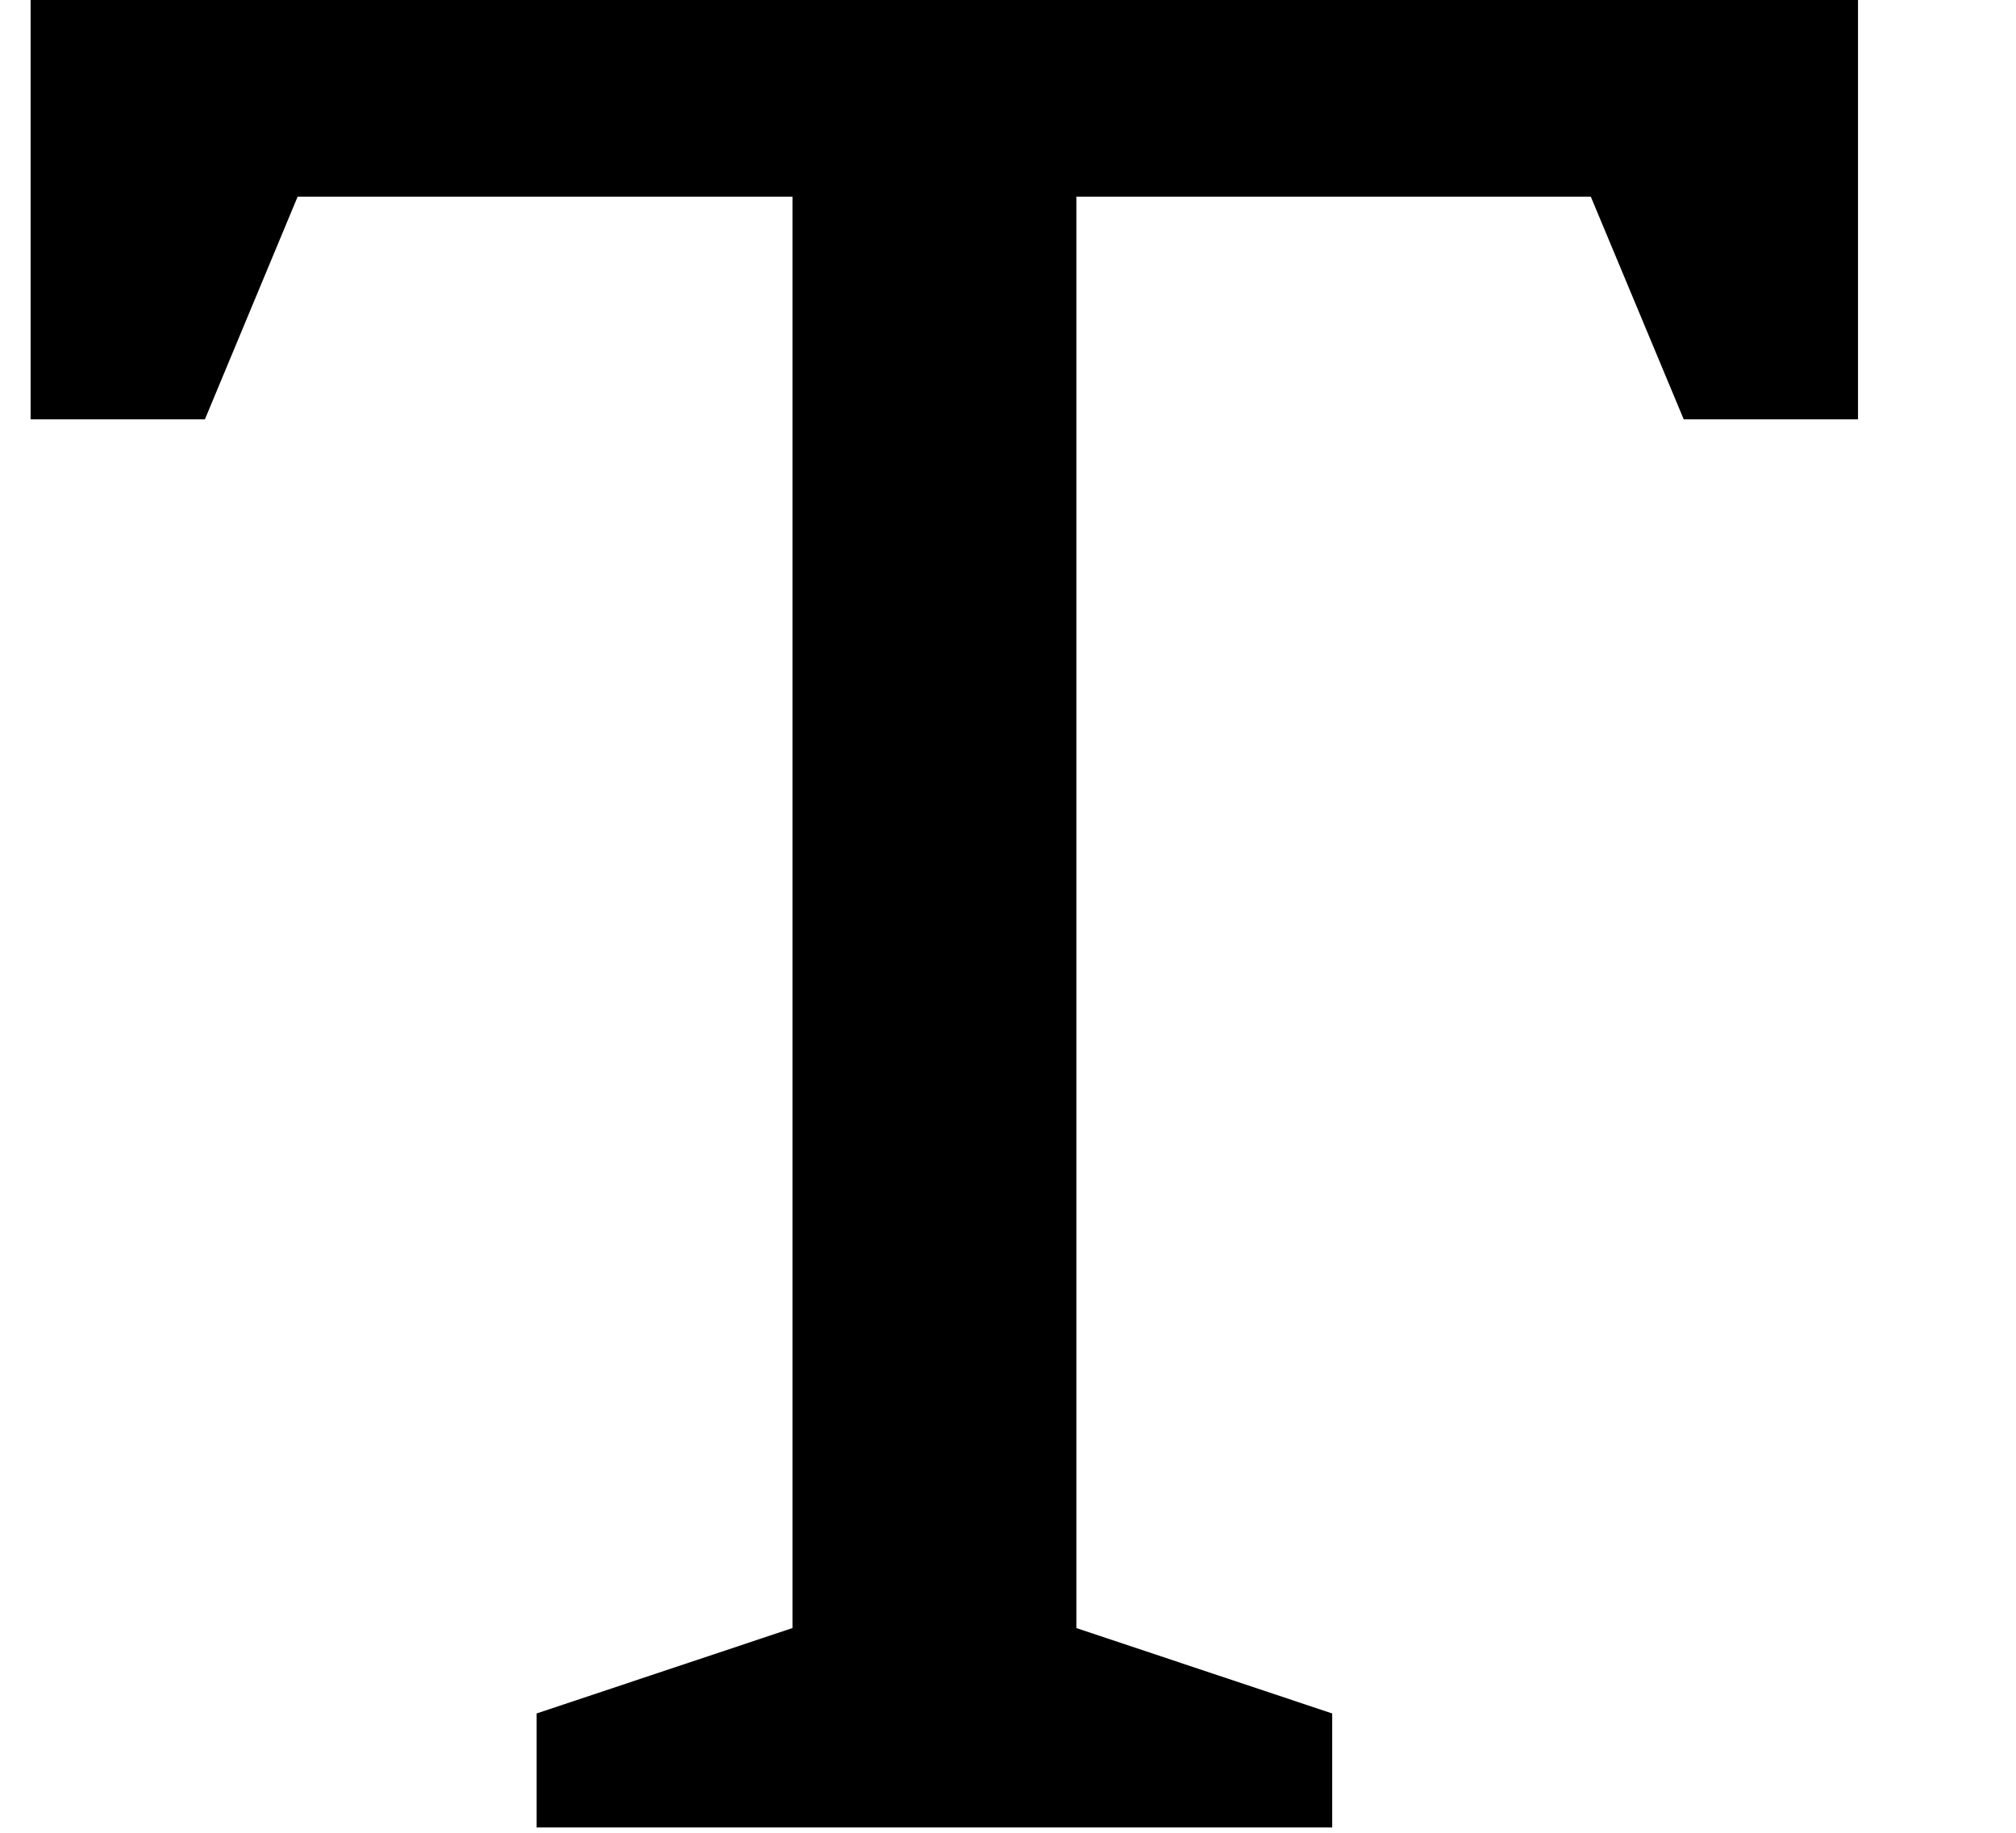 <svg viewBox="0 0 11 10" fill="none" xmlns="http://www.w3.org/2000/svg">
  <path d="M7.269 9.971H2.928V9.349L4.324 8.883V1.073H1.624L1.118 2.288H0.167V0H10.138V2.288H9.187L8.68 1.073H5.873V8.883L7.269 9.349V9.971Z" fill="black"/>
</svg>
